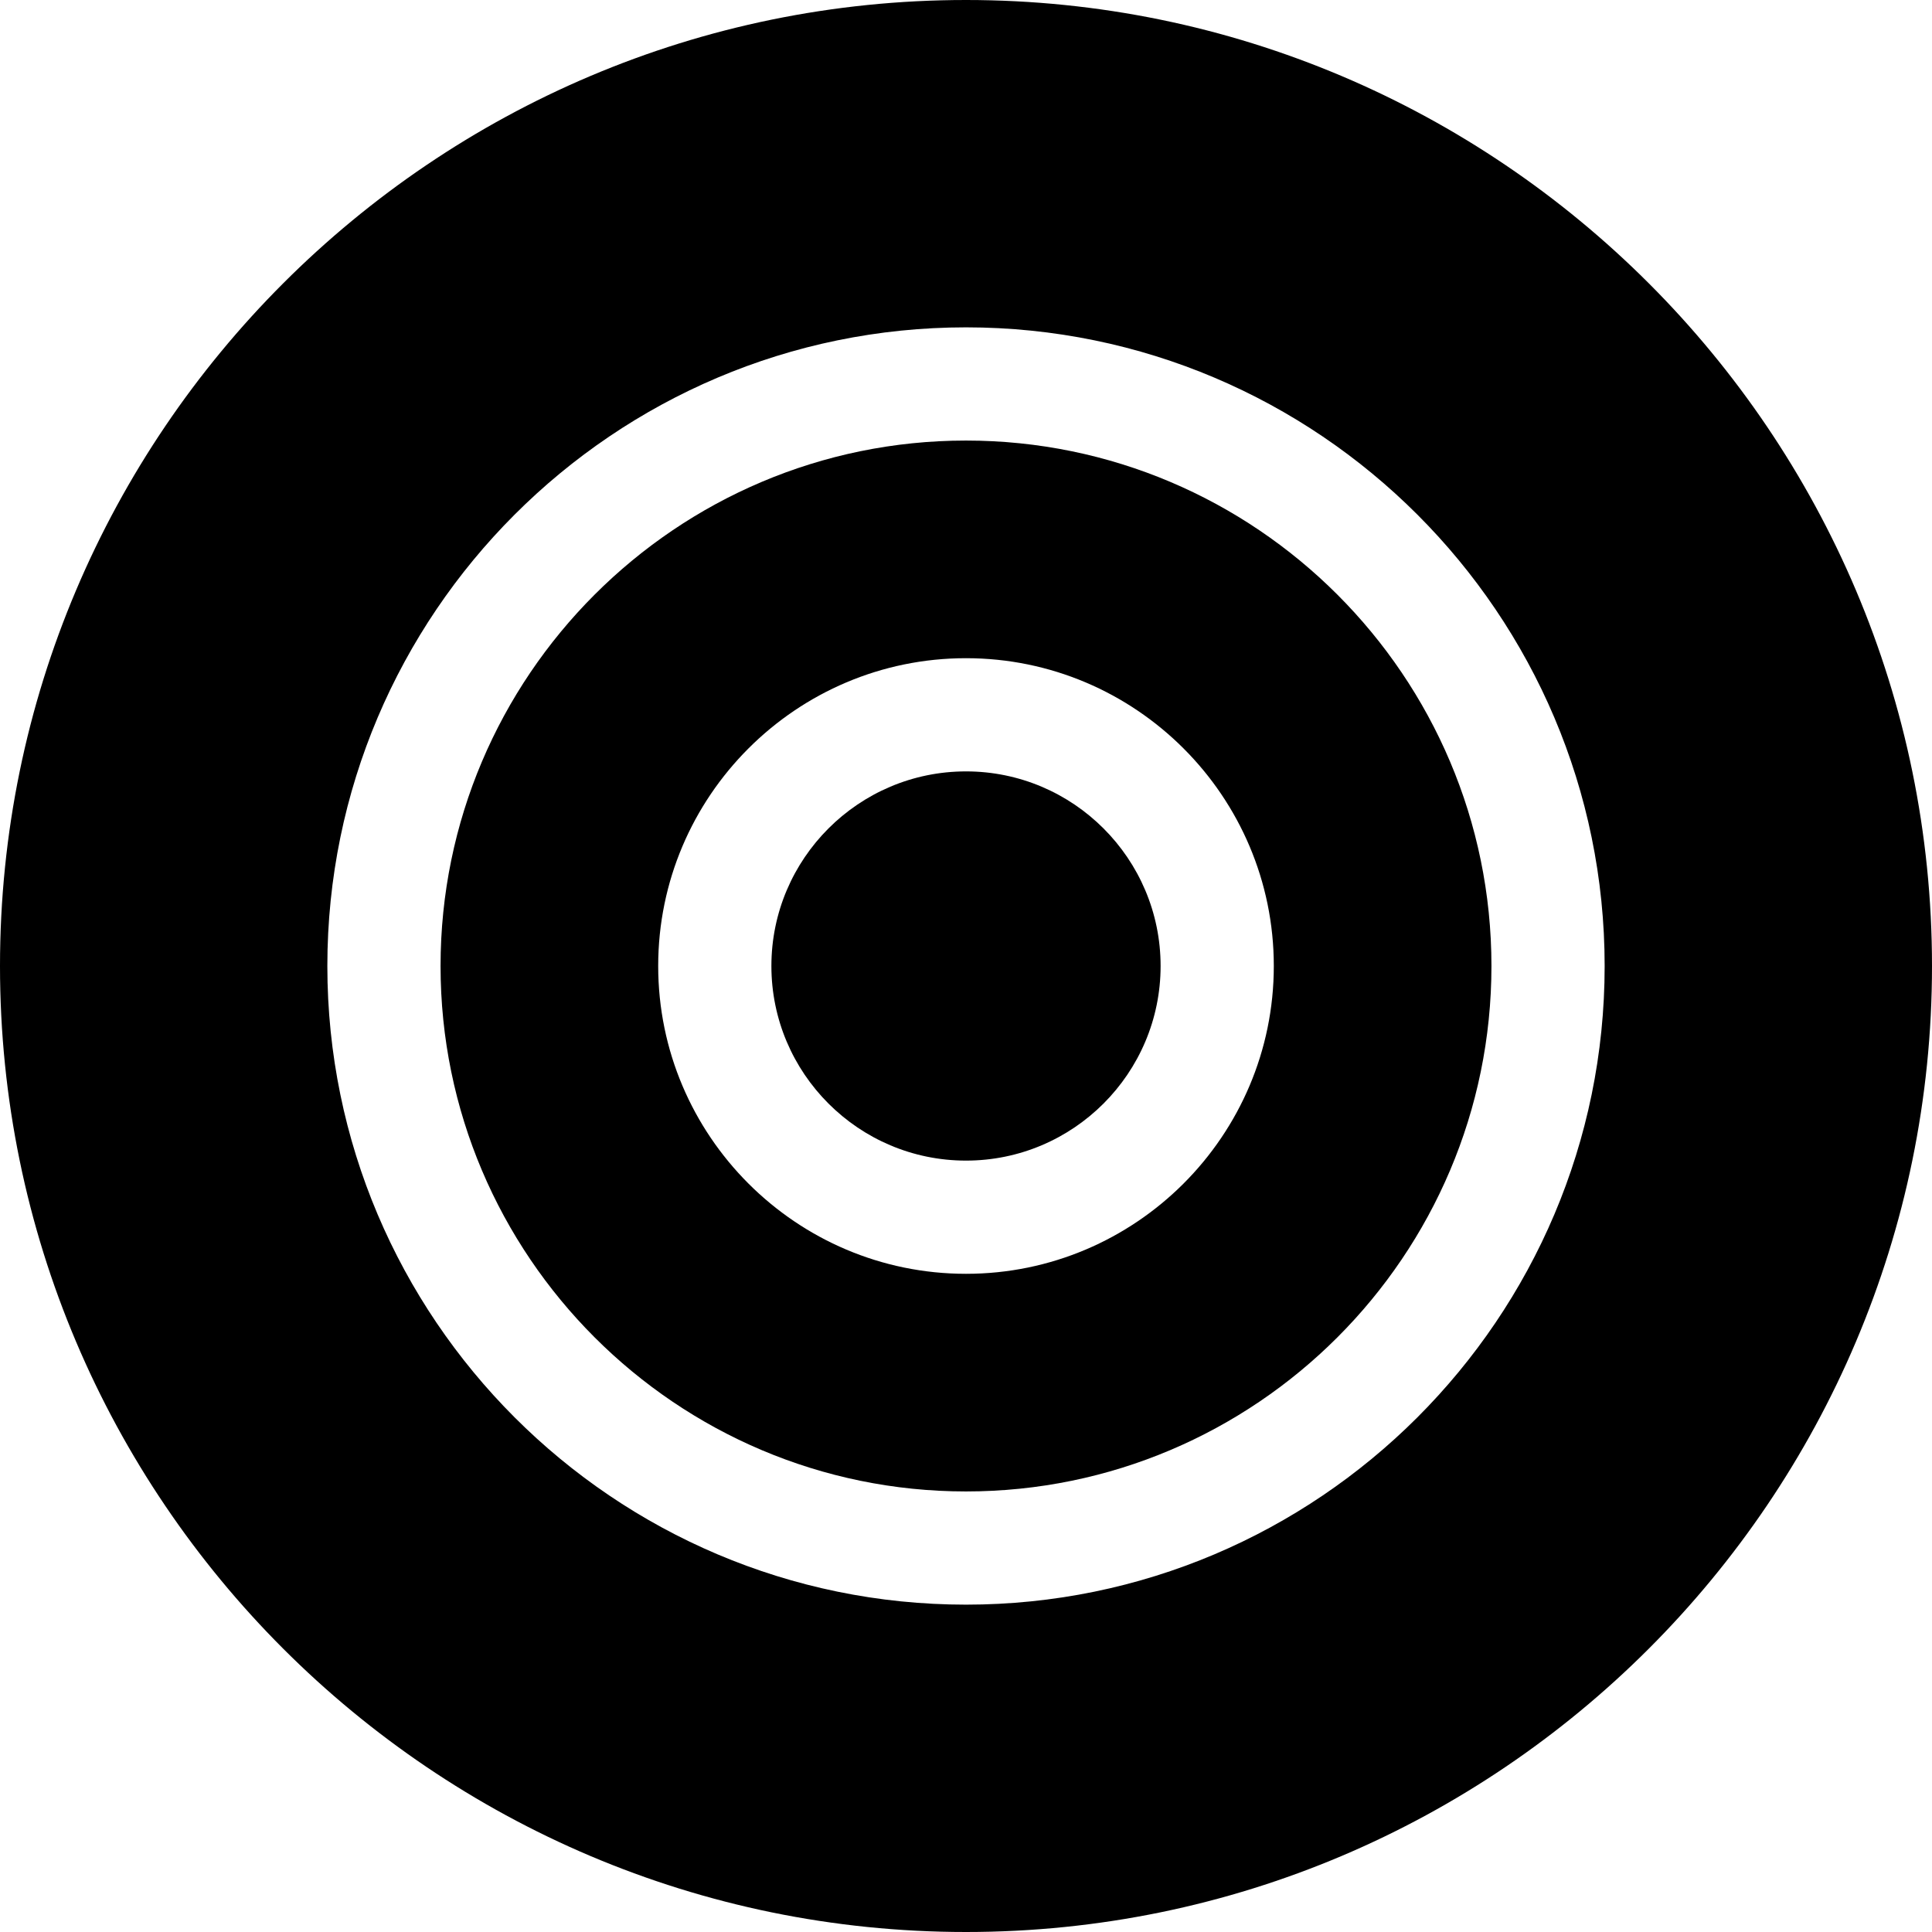 <svg id="Capa_1" enable-background="new 0 0 512 512" height="512" viewBox="0 0 512 512" width="512" xmlns="http://www.w3.org/2000/svg"><path d="m256 0c-141.159 0-256 114.841-256 256s114.841 256 256 256 256-114.841 256-256-114.841-256-256-256zm0 425.249c-93.324 0-169.249-75.925-169.249-169.249s75.925-169.249 169.249-169.249 169.249 75.925 169.249 169.249-75.925 169.249-169.249 169.249z"/><path d="m256 116.751c-76.782 0-139.249 62.467-139.249 139.249s62.467 139.249 139.249 139.249 139.249-62.467 139.249-139.249-62.467-139.249-139.249-139.249zm0 220.822c-44.98 0-81.572-36.593-81.572-81.573s36.592-81.573 81.572-81.573 81.572 36.593 81.572 81.573-36.593 81.573-81.572 81.573z"/><path d="m256 307.573c-28.438 0-51.572-23.135-51.572-51.573s23.135-51.573 51.572-51.573 51.572 23.135 51.572 51.573-23.134 51.573-51.572 51.573z"/></svg>